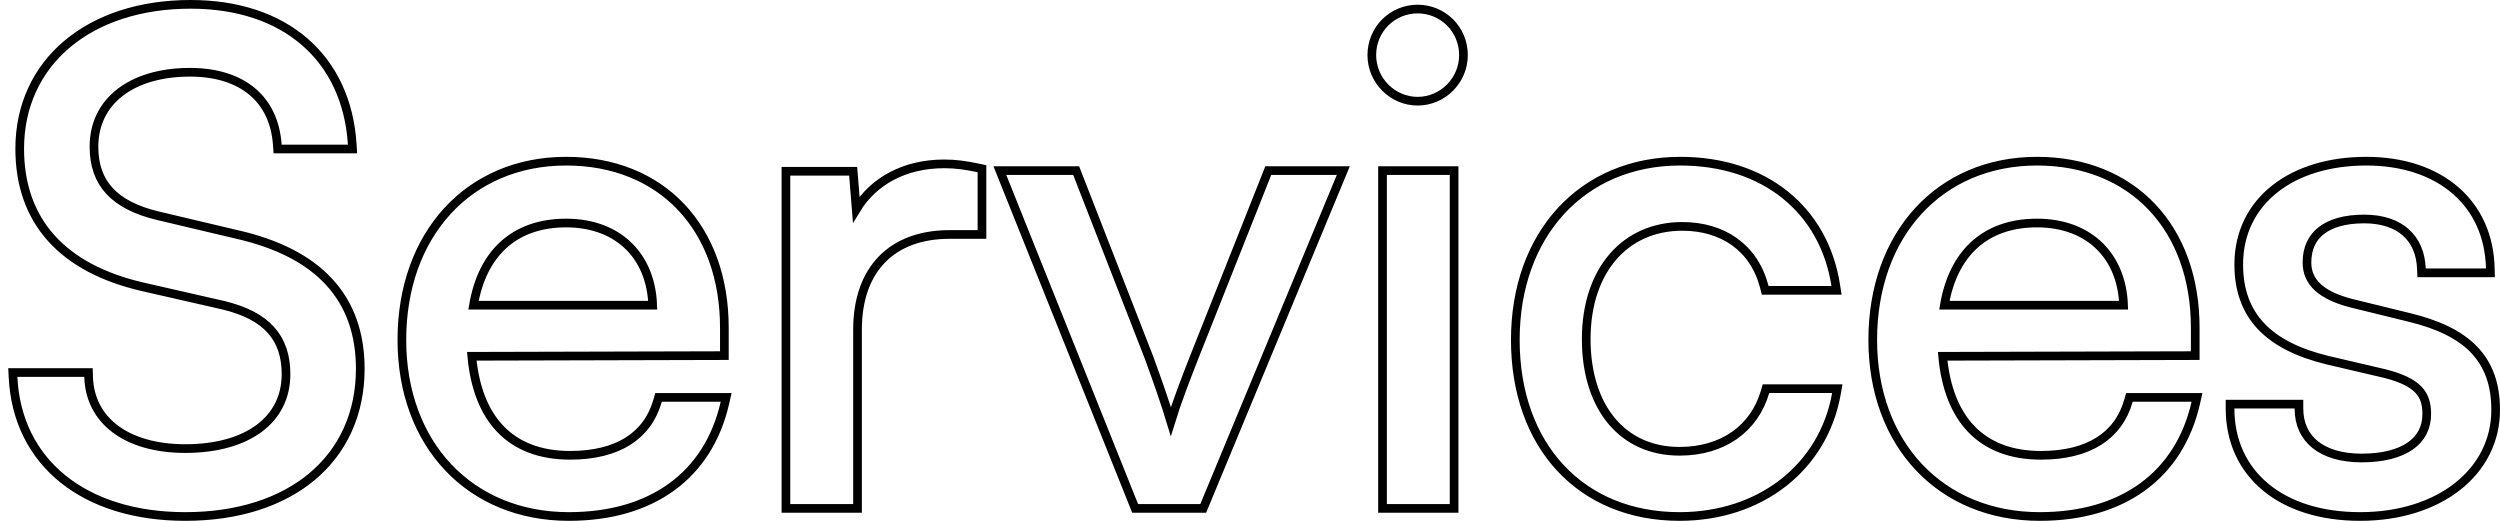 <svg width="288" height="60" viewBox="0 0 288 60" fill="none" xmlns="http://www.w3.org/2000/svg">
<path d="M16.456 33.046L16.457 33.046L25.628 35.139C25.628 35.139 25.628 35.14 25.629 35.14C28.228 35.746 30.047 36.717 31.218 38.02C32.38 39.315 32.949 40.989 32.949 43.104C32.949 45.739 31.848 47.858 29.874 49.334C27.885 50.82 24.976 51.676 21.348 51.676C17.916 51.676 15.16 50.841 13.257 49.403C11.365 47.974 10.281 45.925 10.208 43.4L10.194 42.914H9.708H2H1.475L1.501 43.438C1.738 48.382 3.805 52.414 7.285 55.203C10.757 57.985 15.598 59.5 21.348 59.5C27.369 59.5 32.406 57.867 35.948 54.906C39.498 51.936 41.503 47.663 41.503 42.484C41.503 38.425 40.313 35.08 37.922 32.482C35.539 29.893 32.005 28.093 27.397 27.032C27.396 27.032 27.395 27.032 27.395 27.032L18.225 24.861C15.66 24.254 13.819 23.3 12.619 22.003C11.429 20.717 10.825 19.044 10.825 16.896C10.825 14.295 11.893 12.172 13.784 10.688C15.687 9.195 18.459 8.324 21.887 8.324C24.925 8.324 27.345 9.115 29.044 10.534C30.736 11.946 31.764 14.022 31.948 16.698L31.98 17.163H32.447H40.078H40.611L40.577 16.631C40.262 11.669 38.342 7.622 35.106 4.819C31.875 2.019 27.375 0.5 21.964 0.5C16.13 0.5 11.21 2.155 7.739 5.076C4.26 8.003 2.271 12.177 2.271 17.128C2.271 21.263 3.479 24.722 5.886 27.416C8.287 30.102 11.841 31.984 16.456 33.046ZM83.512 46.394L83.65 45.783H83.024H76.241H75.863L75.76 46.147C75.175 48.206 74.014 49.768 72.342 50.823C70.66 51.883 68.429 52.452 65.681 52.452C62.204 52.452 59.513 51.383 57.622 49.399C55.81 47.497 54.681 44.701 54.351 41.044L82.948 40.968L83.447 40.967V40.468V37.754C83.447 32.028 81.659 27.226 78.464 23.85C75.265 20.473 70.696 18.567 65.218 18.567C59.614 18.567 54.871 20.674 51.534 24.322C48.199 27.966 46.296 33.113 46.296 39.15C46.296 45.151 48.24 50.243 51.635 53.838C55.032 57.435 59.85 59.5 65.527 59.5C70.271 59.5 74.292 58.336 77.373 56.099C80.458 53.86 82.563 50.571 83.512 46.394ZM113.123 19.842V19.437L112.726 19.353C111.243 19.039 110.127 18.877 108.769 18.877C104.169 18.877 100.585 20.906 98.638 24.122L98.322 20.19L98.284 19.73H97.823H91.04H90.54V20.23V58.069V58.569H91.04H98.286H98.786V58.069V37.987C98.786 34.438 99.816 31.708 101.62 29.865C103.423 28.024 106.058 27.011 109.385 27.011H112.623H113.123V26.511V19.842ZM130.644 58.255L130.77 58.569H131.108H138.277H138.611L138.738 58.261L154.463 20.344L154.75 19.652H154.001H146.447H146.108L145.982 19.968L137.581 41.136L137.58 41.138C136.552 43.755 135.562 46.346 134.881 48.558C134.246 46.46 133.365 43.916 132.348 41.148L132.345 41.139L124.097 19.971L123.973 19.652H123.631H115.923H115.184L115.459 20.338L130.644 58.255ZM159.266 58.069V58.569H159.766H167.012H167.512V58.069V20.152V19.652H167.012H159.766H159.266V20.152V58.069ZM211.554 45.363L211.658 44.775H211.061H203.816H203.441L203.336 45.136C202.095 49.394 198.457 51.987 193.487 51.987C190.195 51.987 187.526 50.727 185.671 48.512C183.808 46.287 182.733 43.057 182.733 39.072C182.733 35.056 183.881 31.808 185.819 29.572C187.752 27.342 190.502 26.08 193.795 26.08C198.454 26.08 202.085 28.513 203.254 33.071L203.351 33.447H203.739H210.984H211.568L211.478 32.87C210.805 28.529 208.761 24.944 205.651 22.447C202.543 19.952 198.4 18.567 193.564 18.567C187.922 18.567 183.16 20.674 179.812 24.321C176.468 27.965 174.564 33.113 174.564 39.15C174.564 45.222 176.427 50.314 179.747 53.893C183.069 57.475 187.813 59.5 193.487 59.5C202.795 59.5 210.042 53.849 211.554 45.363ZM252.956 46.394L253.094 45.783H252.468H245.685H245.307L245.204 46.147C244.619 48.206 243.458 49.768 241.786 50.823C240.104 51.883 237.873 52.452 235.125 52.452C231.648 52.452 228.957 51.383 227.066 49.399C225.254 47.497 224.125 44.701 223.795 41.044L252.392 40.968L252.891 40.967V40.468V37.754C252.891 32.028 251.103 27.226 247.908 23.85C244.709 20.473 240.14 18.567 234.662 18.567C229.058 18.567 224.315 20.674 220.978 24.322C217.643 27.966 215.74 33.113 215.74 39.15C215.74 45.151 217.684 50.243 221.079 53.838C224.476 57.435 229.294 59.5 234.971 59.5C239.715 59.5 243.736 58.336 246.817 56.099C249.902 53.86 252.007 50.571 252.956 46.394ZM257.401 46.559H256.901V47.059C256.901 50.805 258.368 53.935 261.003 56.119C263.629 58.295 267.375 59.5 271.892 59.5C280.993 59.5 287.5 54.38 287.5 47.214C287.5 44.283 286.678 41.996 284.979 40.246C283.295 38.511 280.801 37.356 277.56 36.57L270.935 34.943C270.935 34.943 270.934 34.943 270.934 34.943C269.127 34.488 267.83 33.858 266.991 33.075C266.169 32.308 265.763 31.375 265.763 30.233C265.763 28.622 266.343 27.399 267.411 26.566C268.497 25.718 270.145 25.227 272.355 25.227C274.462 25.227 276.066 25.803 277.157 26.777C278.243 27.747 278.874 29.162 278.946 30.951L278.966 31.43H279.446H286.383H286.894L286.883 30.92C286.803 27.184 285.361 24.08 282.846 21.916C280.337 19.756 276.801 18.567 272.586 18.567C268.34 18.567 264.676 19.694 262.063 21.757C259.438 23.828 257.903 26.822 257.903 30.465C257.903 33.358 258.725 35.718 260.457 37.563C262.176 39.395 264.747 40.67 268.151 41.497L268.155 41.498L274.774 43.046C274.776 43.046 274.777 43.047 274.779 43.047C276.707 43.542 277.89 44.151 278.594 44.885C279.279 45.599 279.563 46.487 279.563 47.679C279.563 49.264 278.908 50.505 277.675 51.37C276.421 52.249 274.531 52.762 272.046 52.762C269.731 52.762 267.927 52.198 266.713 51.224C265.512 50.261 264.838 48.859 264.838 47.059V46.559H264.338H257.401ZM65.218 25.692C68.306 25.692 70.791 26.701 72.504 28.424C74.123 30.052 75.09 32.357 75.192 35.16H54.547C55.054 32.185 56.212 29.878 57.909 28.291C59.709 26.608 62.162 25.692 65.218 25.692ZM163.312 11.658C166.212 11.658 168.591 9.26 168.591 6.35C168.591 3.358 166.206 1.043 163.312 1.043C160.417 1.043 158.033 3.358 158.033 6.35C158.033 9.26 160.412 11.658 163.312 11.658ZM234.662 25.692C237.75 25.692 240.235 26.701 241.948 28.424C243.567 30.052 244.534 32.357 244.636 35.16H223.991C224.498 32.185 225.656 29.878 227.353 28.291C229.153 26.608 231.606 25.692 234.662 25.692Z" stroke="black"/>
</svg>
